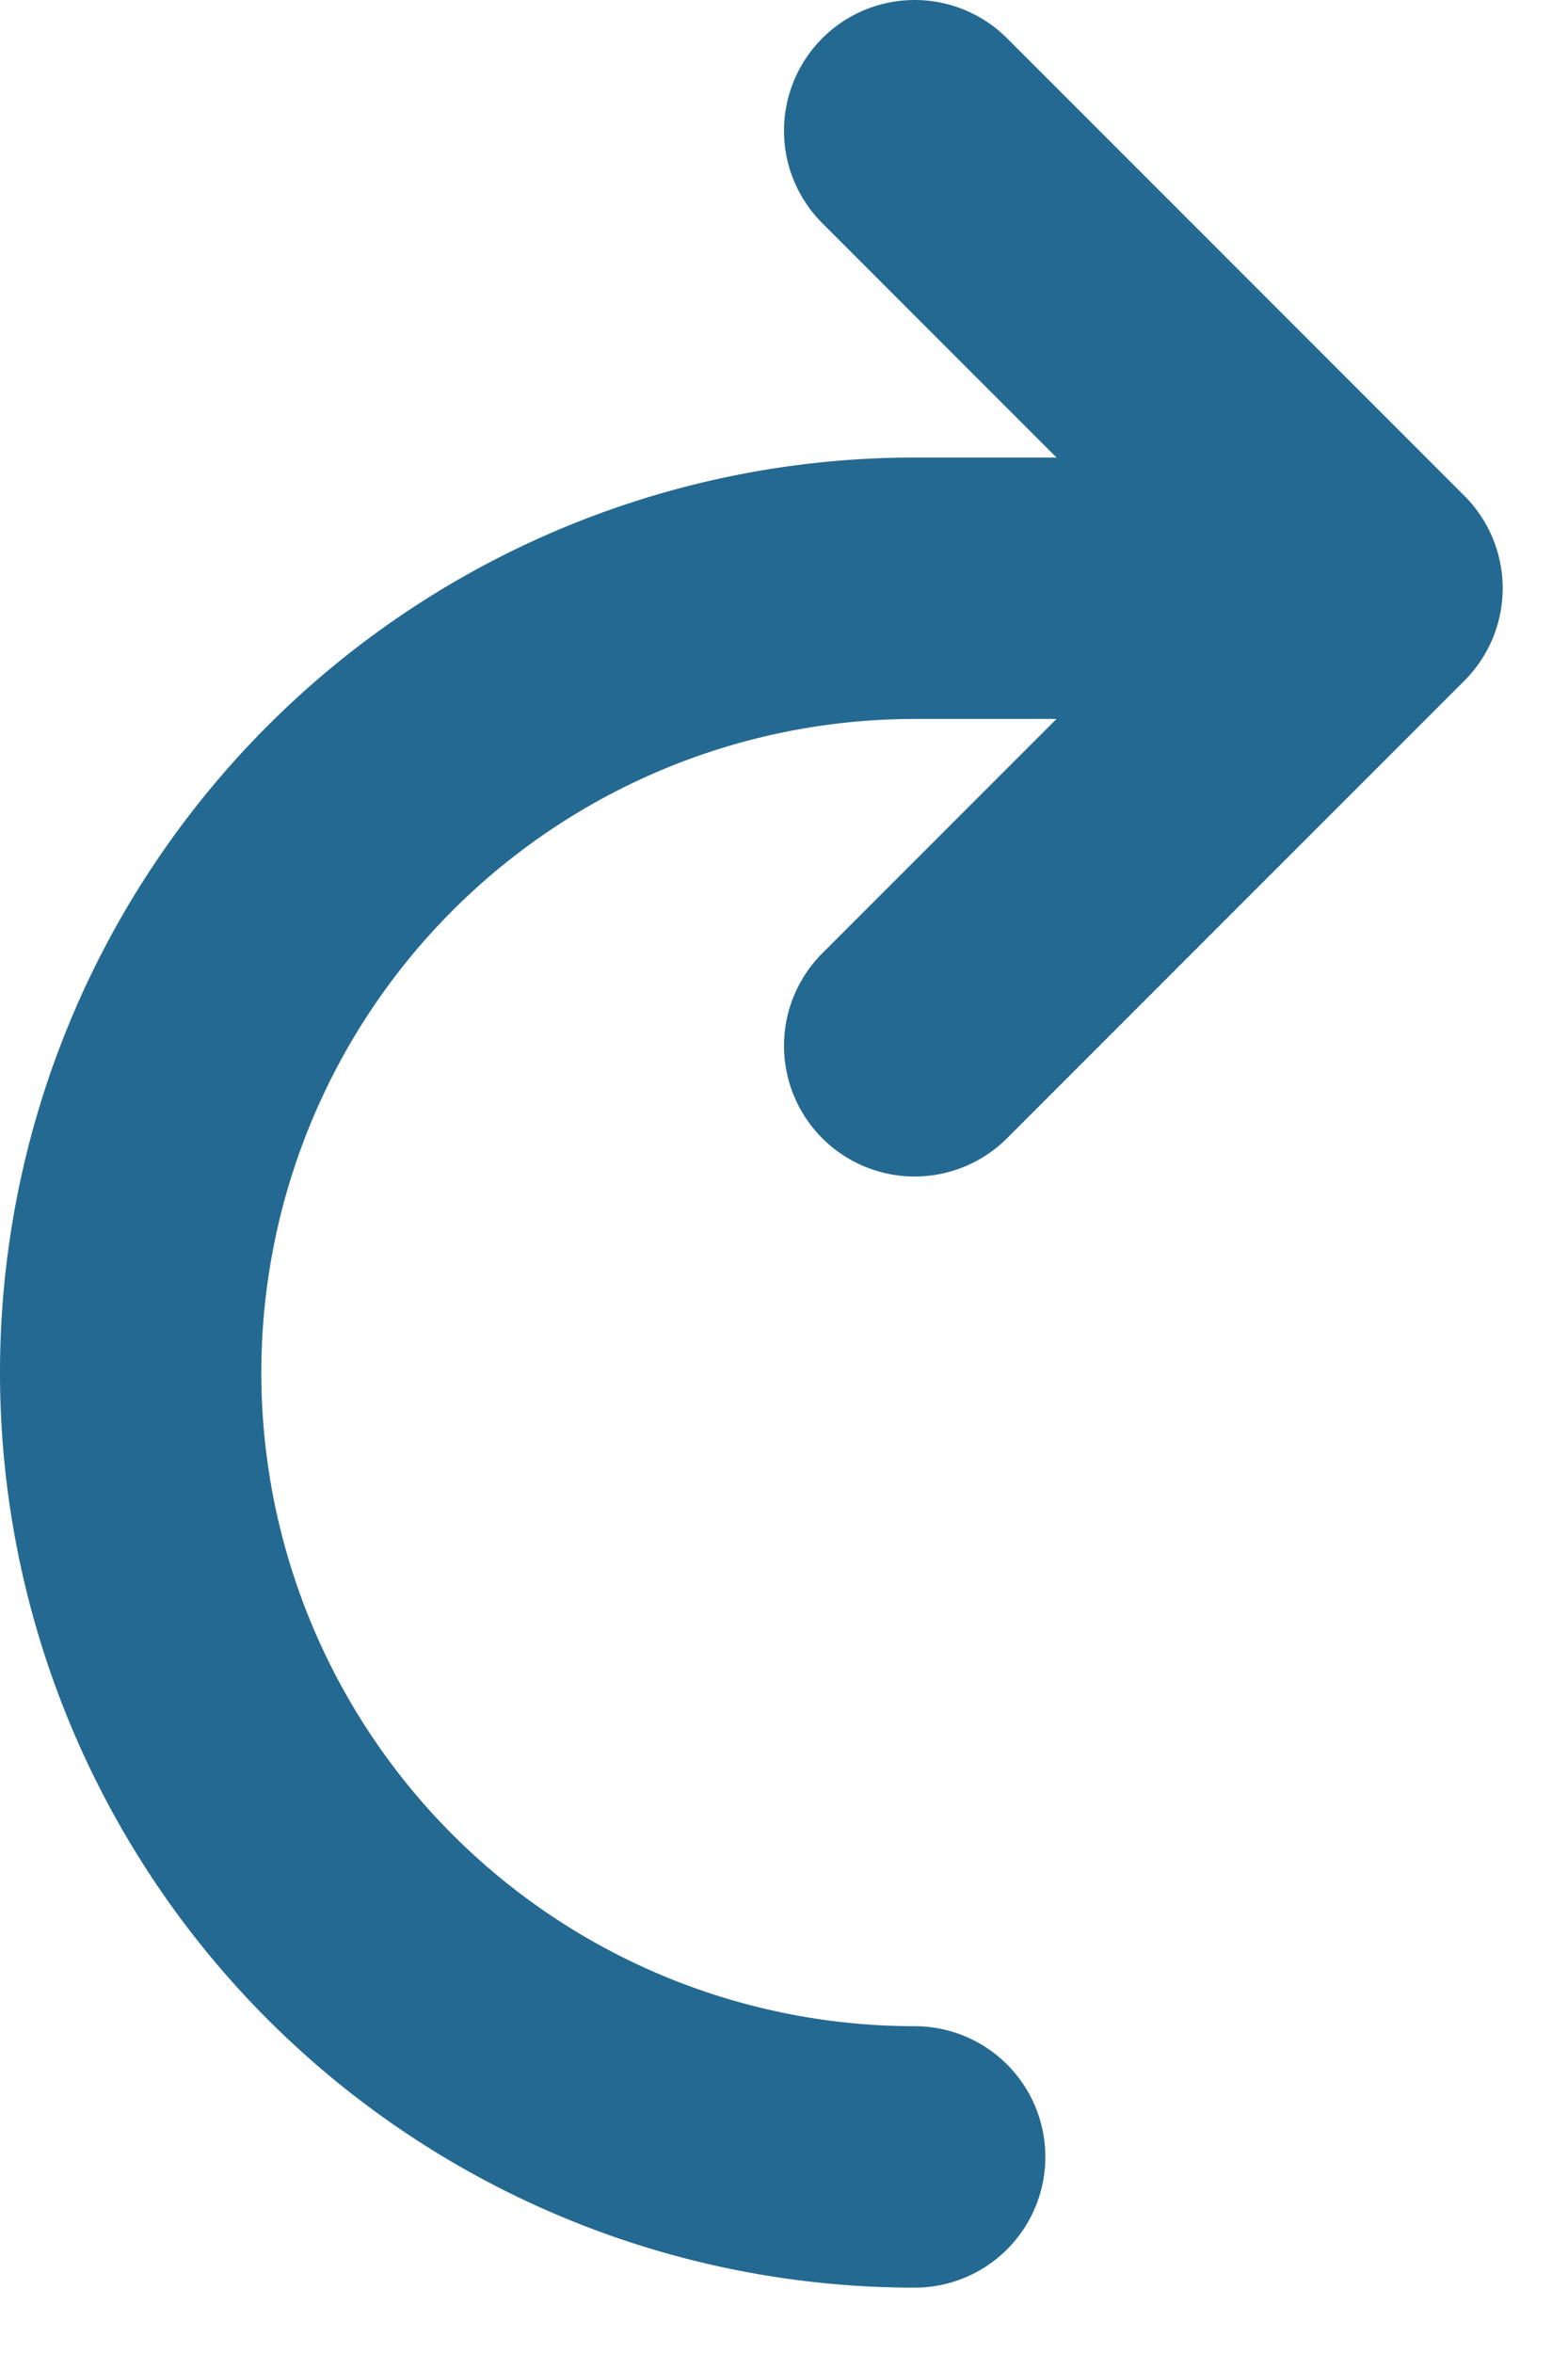 <svg width="12" height="18" fill="none" xmlns="http://www.w3.org/2000/svg"><path d="M7 16.5a6 6 0 010-12h3.5m0 0L7 1m3.5 3.5L7.4 7.6 7 8" stroke="#246991" stroke-width="2" stroke-linecap="round"/></svg>